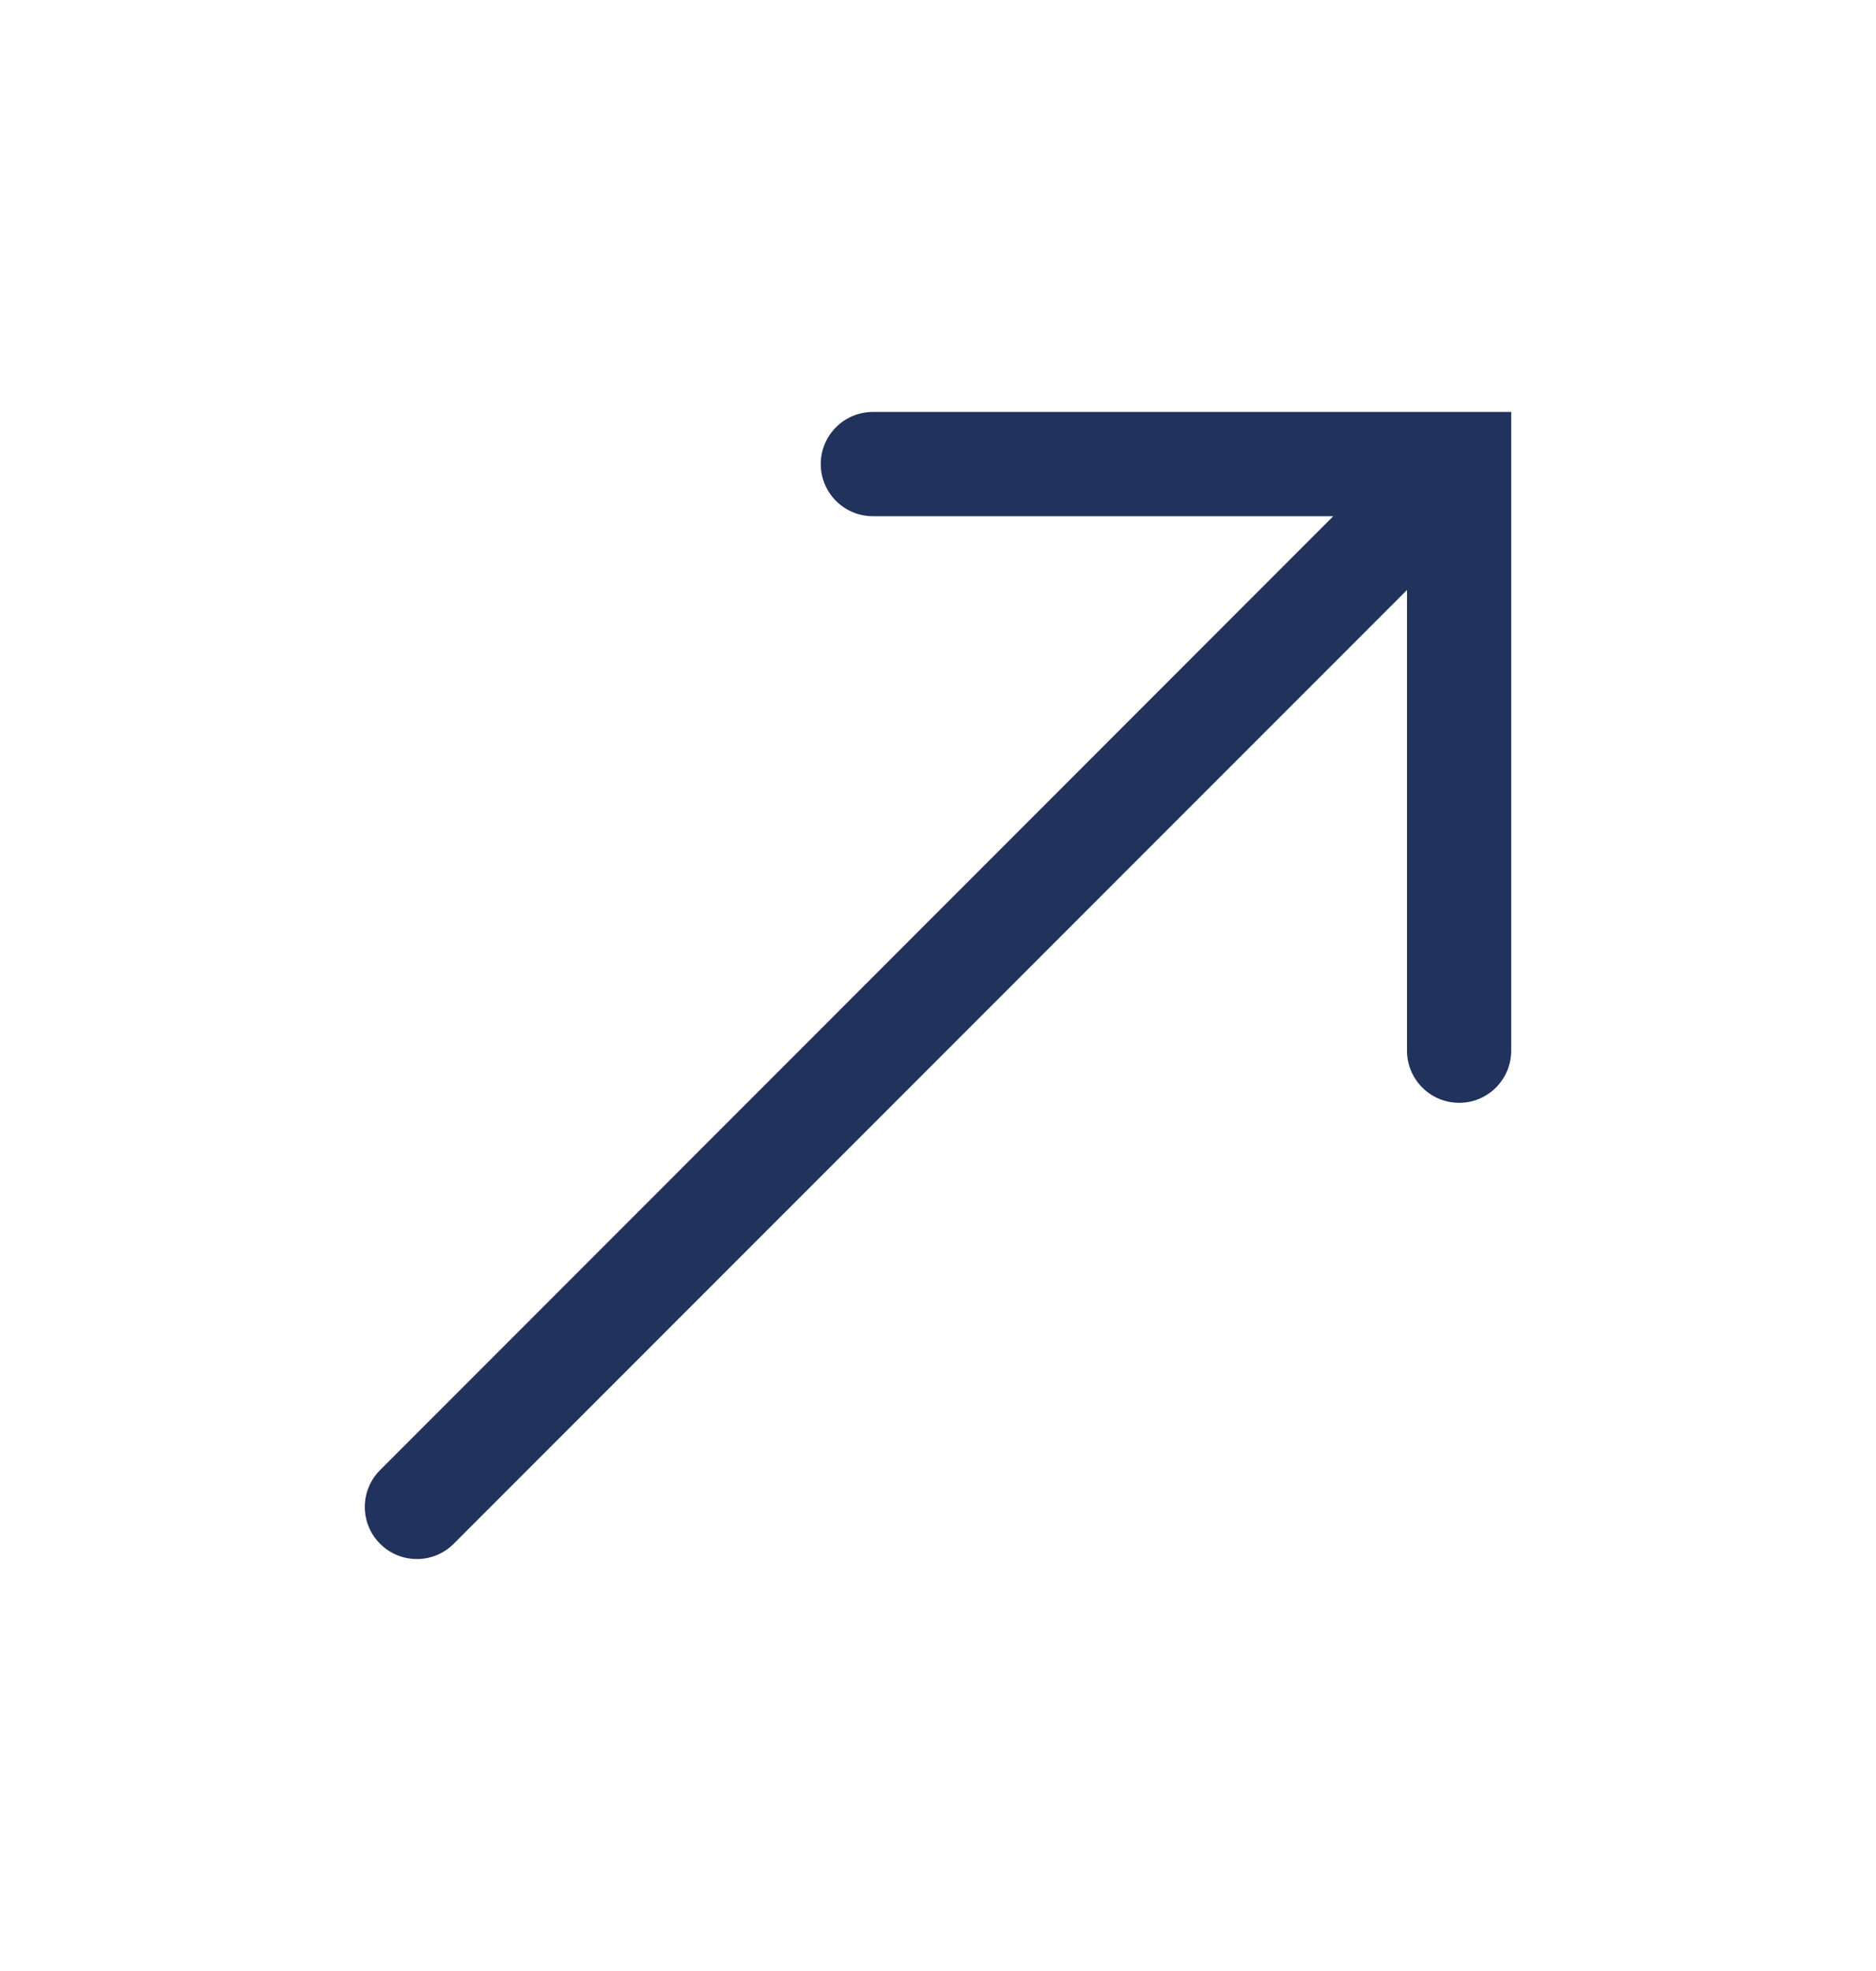 <svg viewBox="0 0 20 21" fill="none" xmlns="http://www.w3.org/2000/svg">
<path fill-rule="evenodd" clip-rule="evenodd" d="M9.306 5.5C8.999 5.5 8.75 5.251 8.75 4.944C8.75 4.638 8.999 4.389 9.306 4.389H16.111V11.194C16.111 11.501 15.862 11.75 15.556 11.75C15.249 11.75 15 11.501 15 11.194V6.286L4.837 16.448C4.62 16.665 4.269 16.665 4.052 16.448C3.835 16.232 3.835 15.88 4.052 15.663L14.214 5.5H9.306Z" fill="#21325D"/>
</svg>
